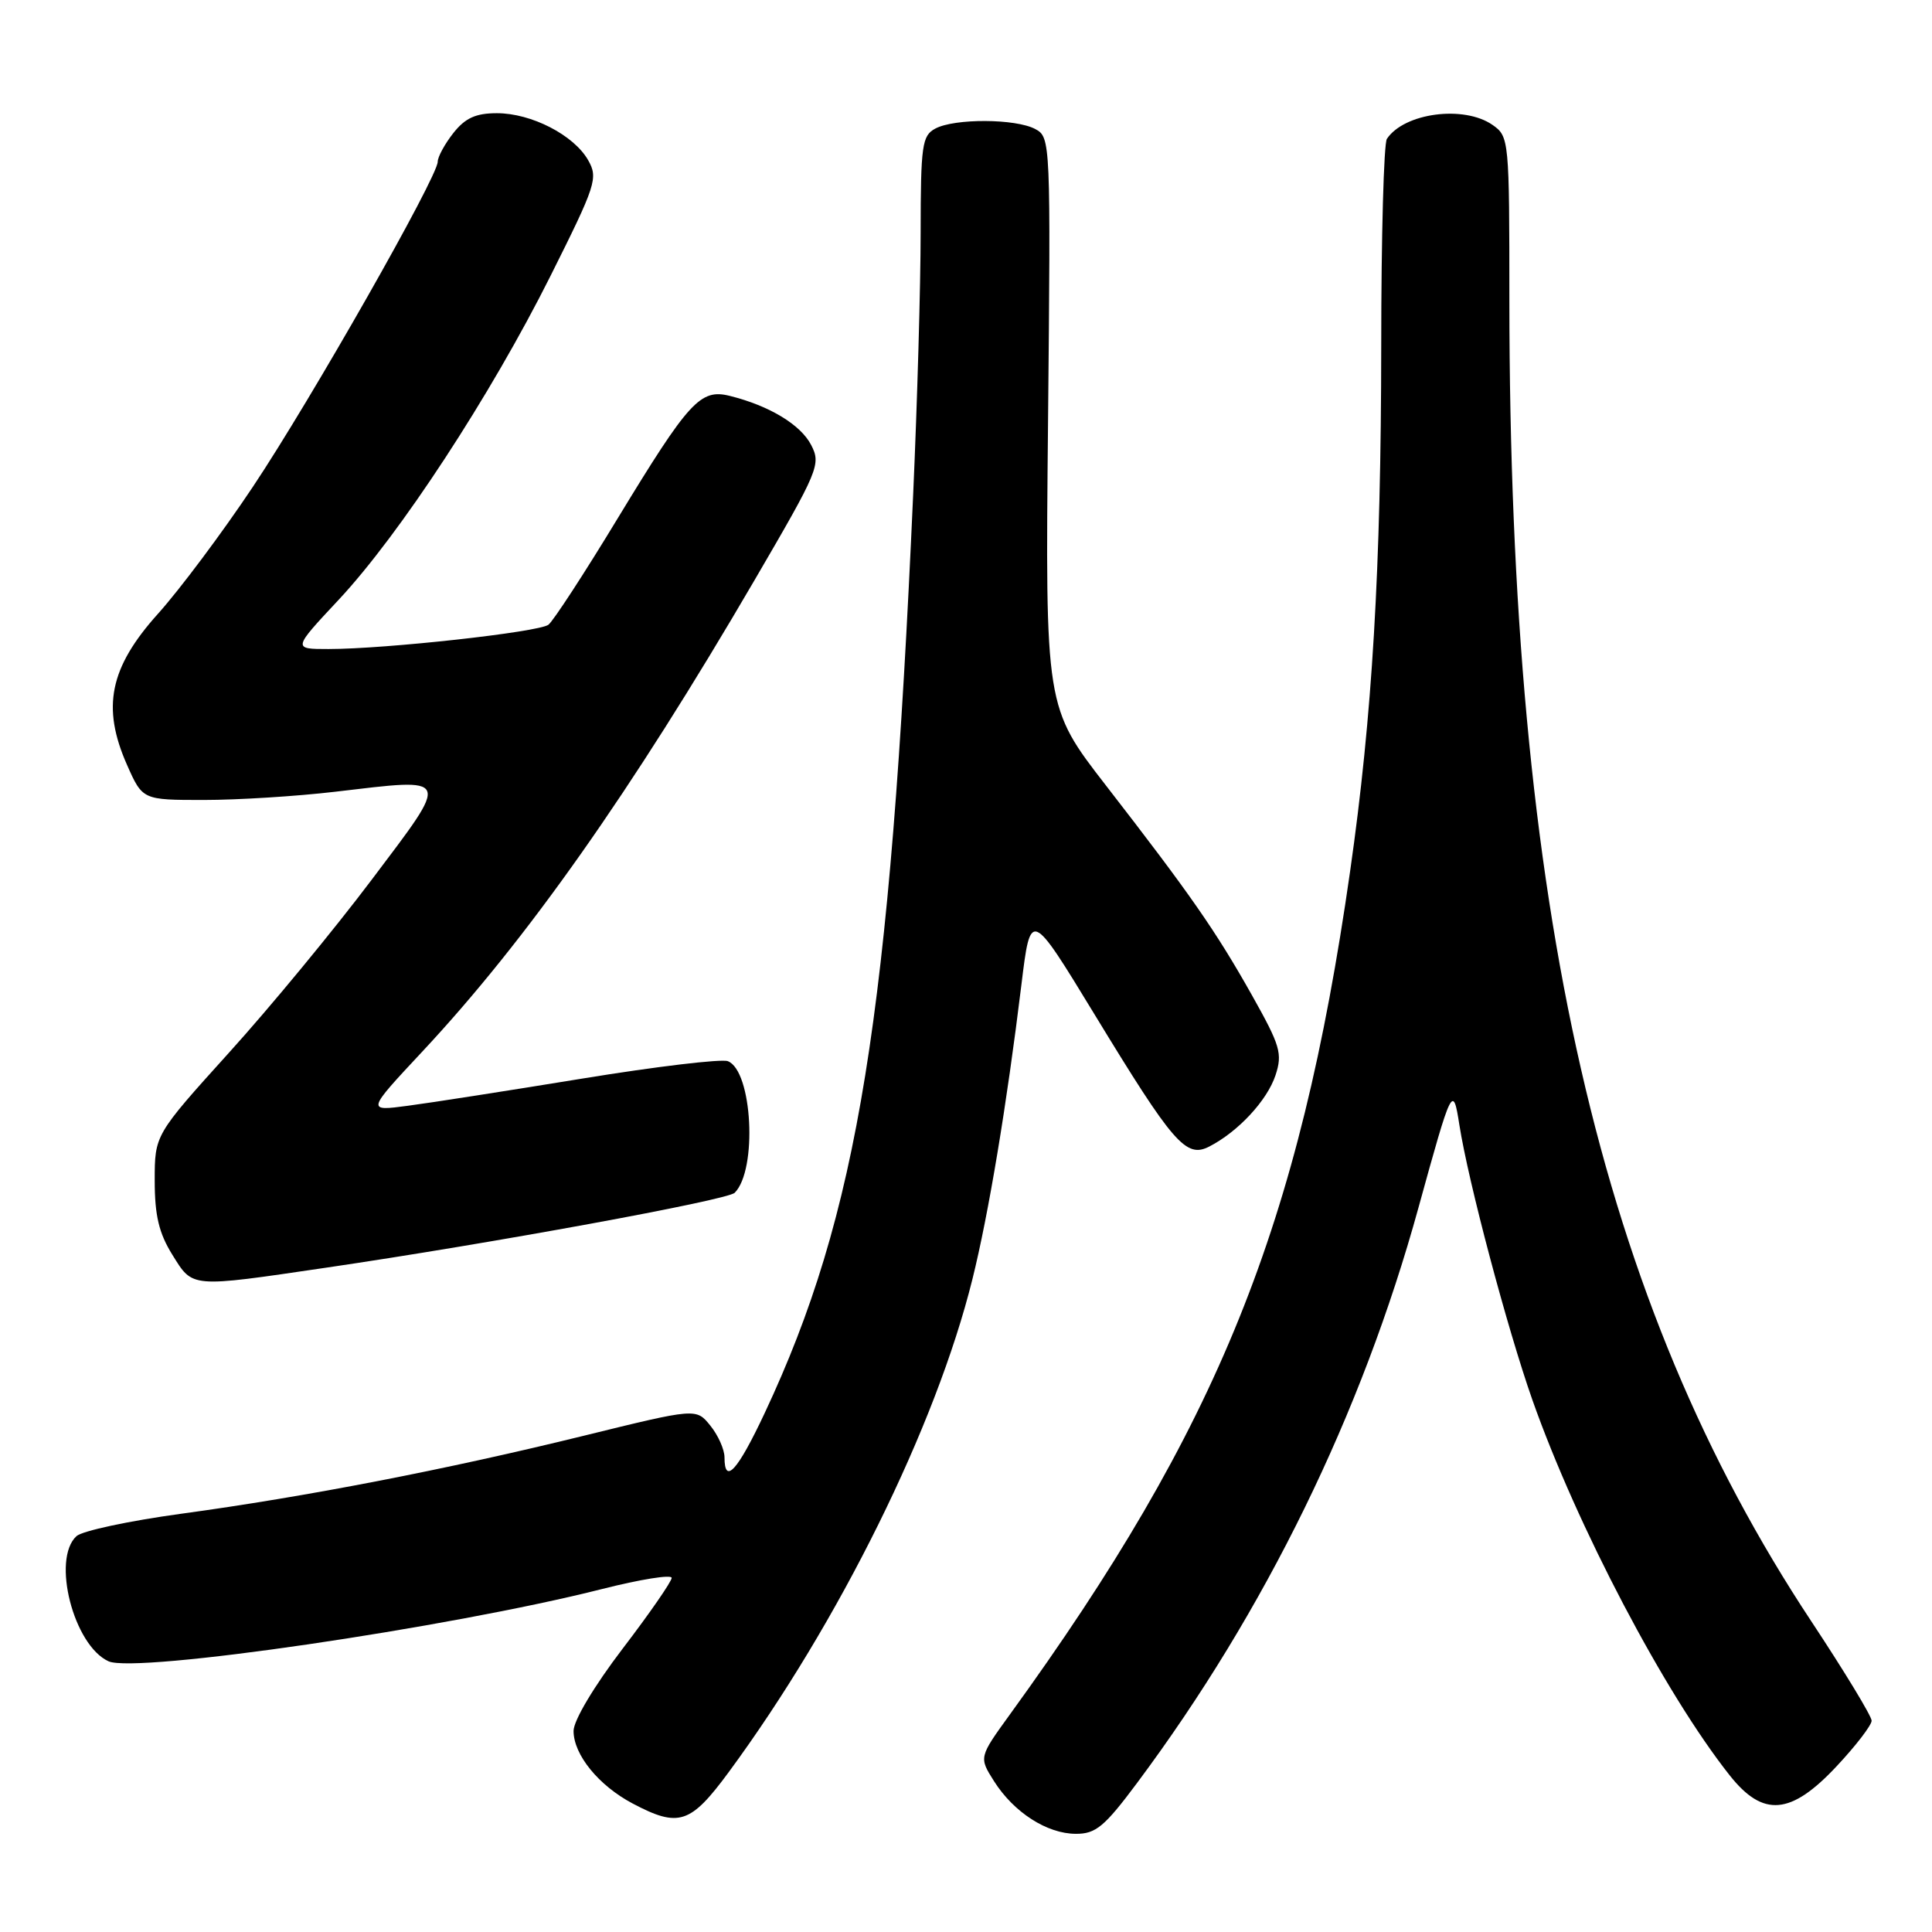 <?xml version="1.0" encoding="UTF-8" standalone="no"?>
<!DOCTYPE svg PUBLIC "-//W3C//DTD SVG 1.1//EN" "http://www.w3.org/Graphics/SVG/1.1/DTD/svg11.dtd" >
<svg xmlns="http://www.w3.org/2000/svg" xmlns:xlink="http://www.w3.org/1999/xlink" version="1.1" viewBox="0 0 256 256">
 <g >
 <path fill="currentColor"
d=" M 150.67 236.25 C 167.67 213.45 180.44 187.32 187.96 160.00 C 192.38 143.96 192.53 143.65 193.37 149.03 C 194.56 156.62 199.72 176.04 203.05 185.50 C 208.96 202.24 220.58 224.37 229.20 235.25 C 233.62 240.83 237.30 240.52 243.36 234.04 C 245.91 231.32 248.00 228.60 248.00 228.00 C 248.00 227.40 244.40 221.47 240.00 214.82 C 211.92 172.38 200.02 120.31 200.00 39.81 C 200.00 18.53 199.96 18.08 197.78 16.56 C 193.99 13.91 186.07 14.95 183.77 18.40 C 183.36 19.00 183.02 31.34 183.02 45.81 C 183.00 75.34 181.84 94.88 178.89 115.50 C 172.17 162.49 161.45 189.06 133.82 227.17 C 129.71 232.85 129.71 232.85 131.71 236.01 C 134.33 240.15 138.74 242.99 142.57 242.99 C 145.20 243.00 146.36 242.03 150.67 236.25 Z  M 96.55 234.83 C 111.17 214.97 124.01 189.00 128.85 169.50 C 131.00 160.86 133.40 146.40 135.34 130.50 C 136.56 120.50 136.56 120.50 145.03 134.41 C 155.49 151.59 157.15 153.51 160.24 151.92 C 164.07 149.95 167.90 145.82 169.01 142.48 C 169.96 139.60 169.64 138.55 165.90 131.89 C 161.09 123.34 157.69 118.46 146.56 104.10 C 138.50 93.70 138.50 93.70 138.87 55.95 C 139.23 18.71 139.21 18.18 137.18 17.10 C 134.59 15.71 126.48 15.67 123.93 17.04 C 122.18 17.97 122.00 19.24 121.99 30.79 C 121.99 37.78 121.54 53.40 121.00 65.50 C 117.92 134.78 113.71 160.86 101.32 187.25 C 97.73 194.89 96.00 196.80 96.00 193.11 C 96.00 192.07 95.16 190.18 94.12 188.90 C 92.25 186.58 92.25 186.58 77.37 190.24 C 59.15 194.72 40.55 198.33 24.00 200.58 C 17.12 201.52 10.88 202.85 10.13 203.55 C 6.82 206.60 9.75 218.02 14.38 220.13 C 17.99 221.77 59.49 215.69 79.75 210.56 C 84.84 209.27 89.00 208.60 89.00 209.08 C 89.00 209.55 86.08 213.78 82.50 218.46 C 78.72 223.42 76.00 227.97 76.00 229.36 C 76.00 232.51 79.33 236.60 83.84 238.98 C 89.94 242.20 91.49 241.69 96.55 234.83 Z  M 43.24 167.97 C 65.03 164.77 96.37 159.03 97.35 158.05 C 100.39 155.01 99.70 141.87 96.44 140.61 C 95.59 140.29 86.93 141.32 77.20 142.91 C 67.46 144.50 57.04 146.13 54.04 146.52 C 48.57 147.25 48.57 147.25 55.93 139.37 C 69.74 124.60 83.59 104.96 100.00 76.84 C 108.49 62.29 108.81 61.53 107.48 58.96 C 106.09 56.27 101.94 53.76 96.71 52.46 C 92.80 51.48 91.30 53.13 81.88 68.63 C 77.46 75.93 73.31 82.29 72.67 82.78 C 71.39 83.76 51.09 86.00 43.52 86.00 C 38.77 86.00 38.77 86.00 44.86 79.49 C 52.97 70.82 65.01 52.41 72.93 36.59 C 78.98 24.50 79.28 23.59 77.93 21.22 C 76.03 17.89 70.41 15.00 65.84 15.00 C 63.04 15.00 61.64 15.64 60.07 17.63 C 58.93 19.08 58.00 20.79 58.00 21.43 C 58.00 23.43 41.21 52.97 33.51 64.50 C 29.48 70.55 23.81 78.13 20.93 81.33 C 14.52 88.47 13.45 93.71 16.83 101.35 C 18.89 106.00 18.89 106.00 27.02 106.00 C 31.50 106.00 39.32 105.51 44.41 104.91 C 59.95 103.08 59.76 102.62 49.25 116.57 C 44.24 123.22 35.73 133.54 30.32 139.51 C 20.50 150.38 20.50 150.38 20.50 156.44 C 20.50 161.05 21.06 163.40 22.83 166.25 C 25.59 170.68 25.07 170.64 43.24 167.97 Z "/>
</g>
</svg>